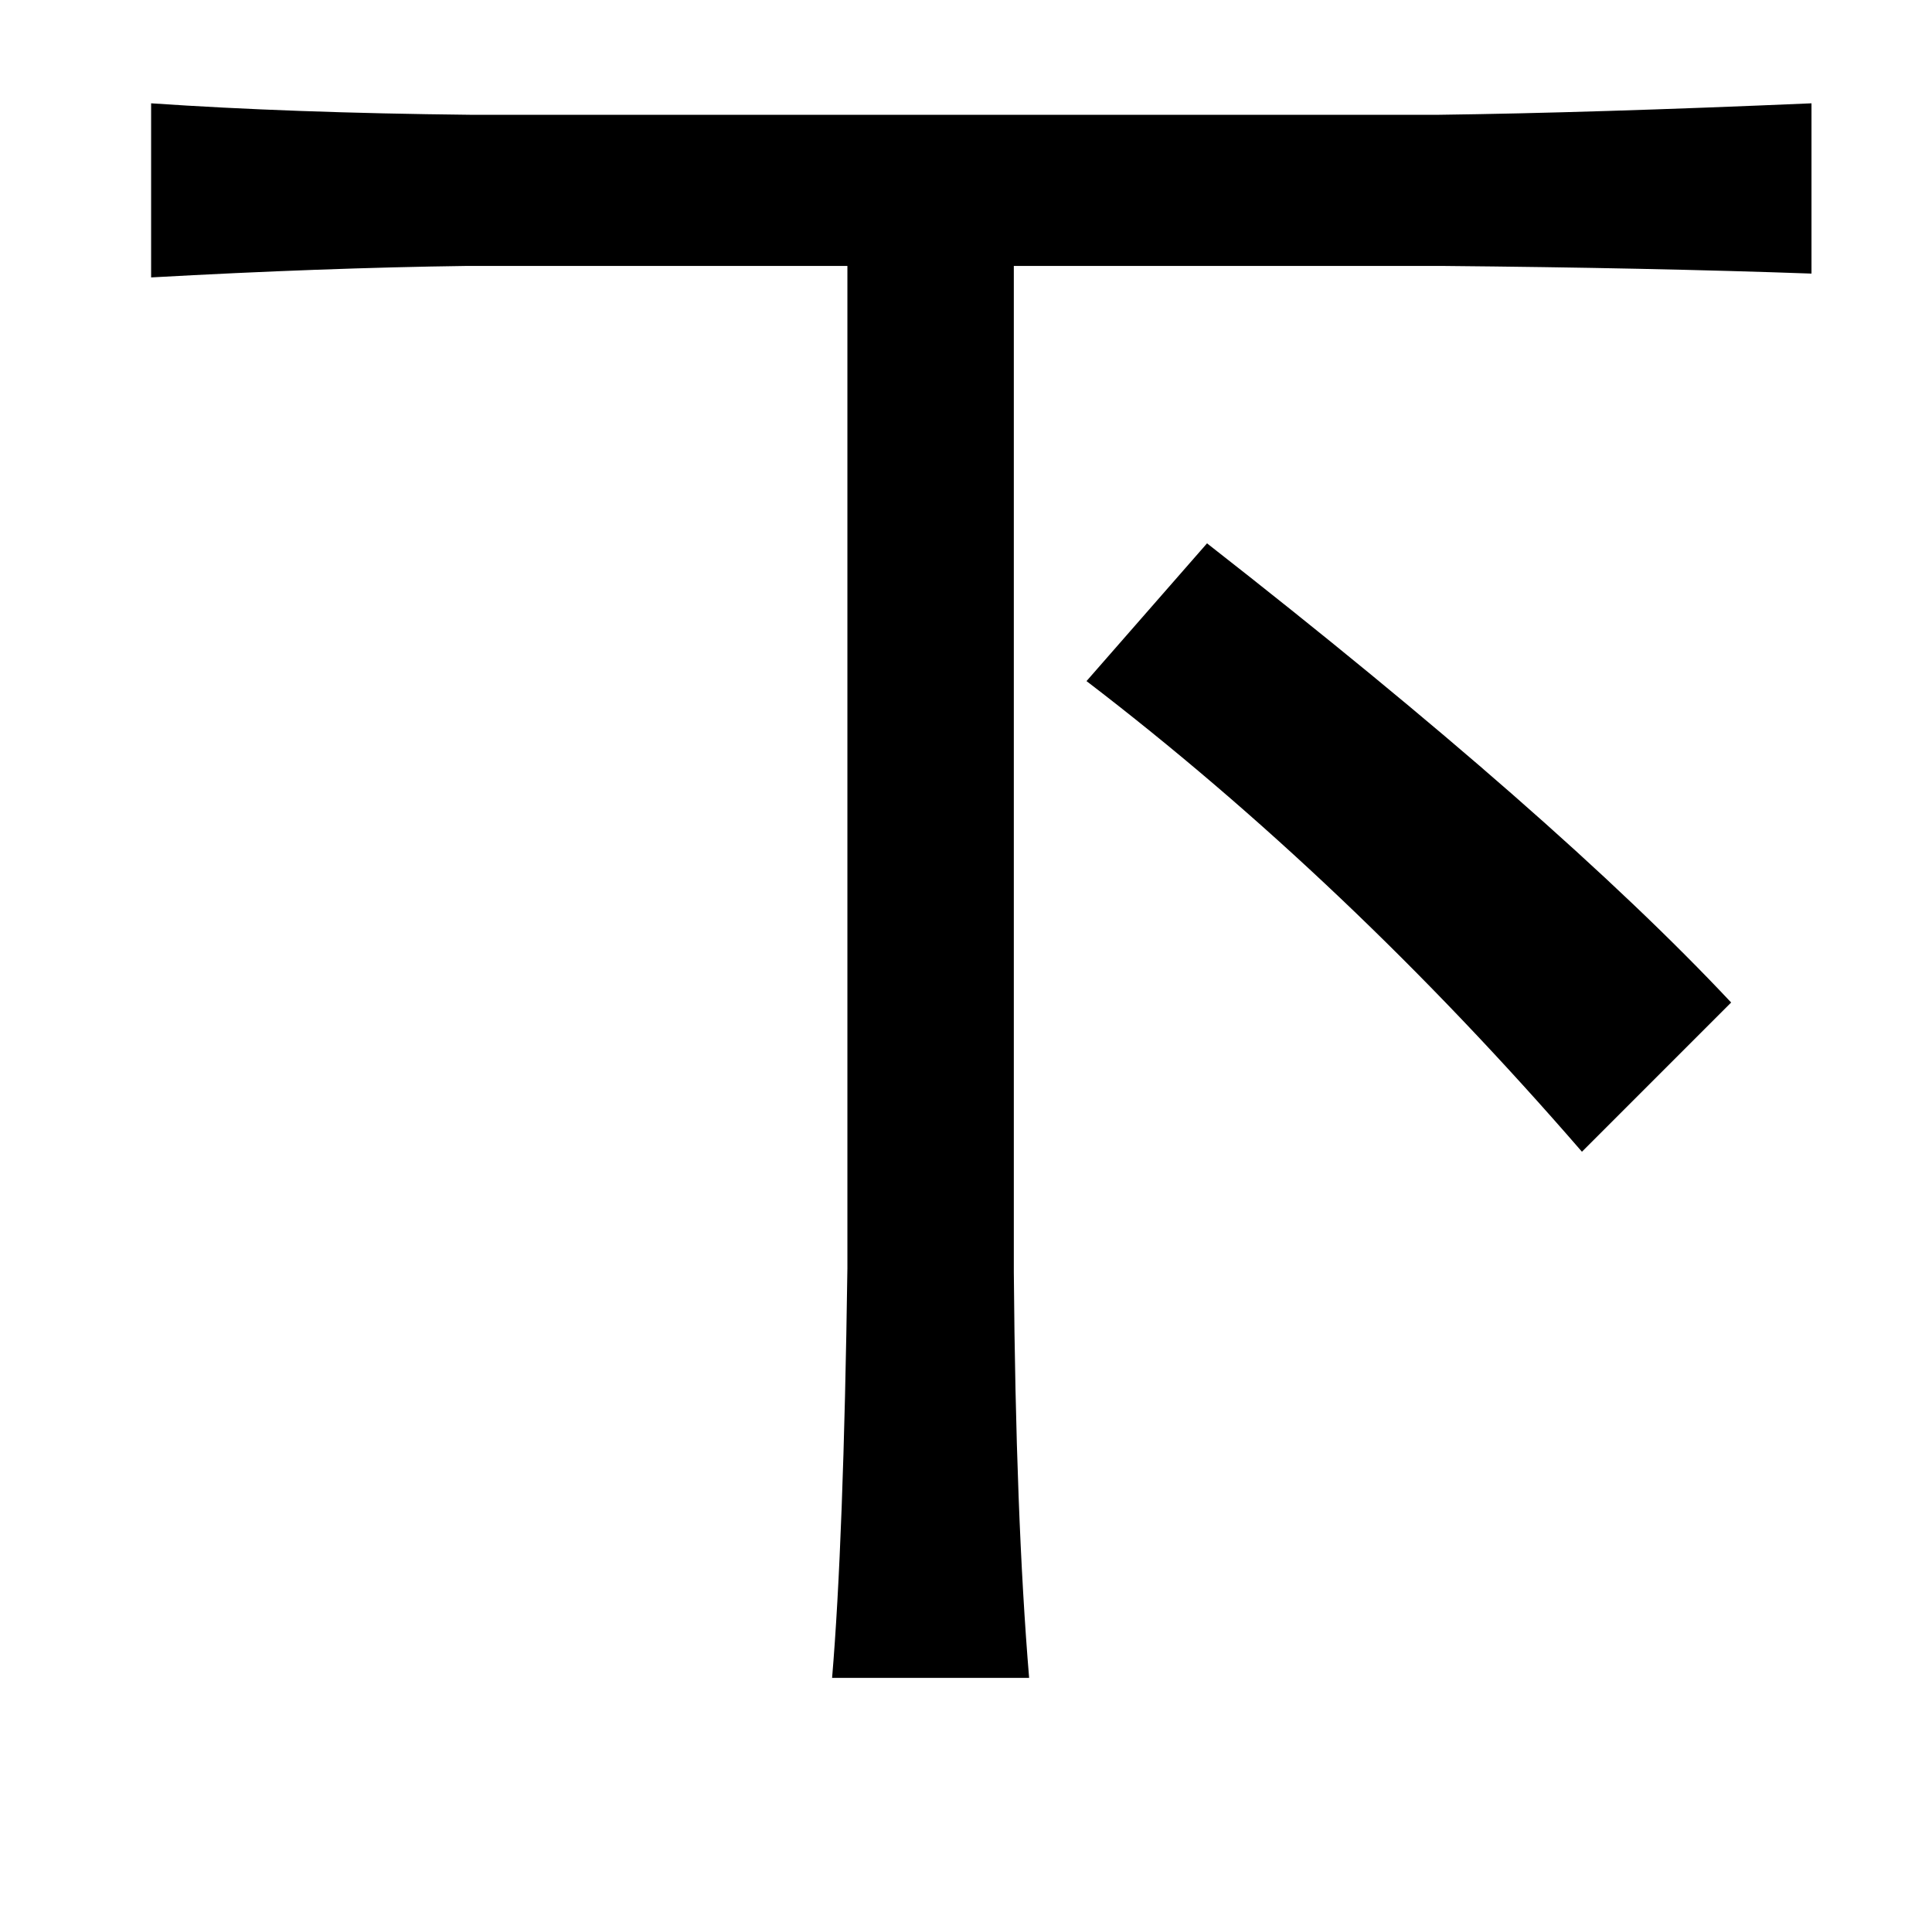 <?xml version="1.0" standalone="no"?>
<!DOCTYPE svg PUBLIC "-//W3C//DTD SVG 1.1//EN" "http://www.w3.org/Graphics/SVG/1.1/DTD/svg11.dtd" >
<svg xmlns="http://www.w3.org/2000/svg" xmlns:xlink="http://www.w3.org/1999/xlink" version="1.1" viewBox="-10 0 1010 1000">
   <path fill="currentColor"
d="M69 54q73 5 167 6h506q79 -1 195 -6v89q-84 -3 -193 -4h-224v526q1 128 8 212h-103q6 -71 8 -214v-524h-199q-75 1 -165 6v-91zM621 284q183 143 274 240l-78 78q-123 -142 -259 -246z" />
</svg>
